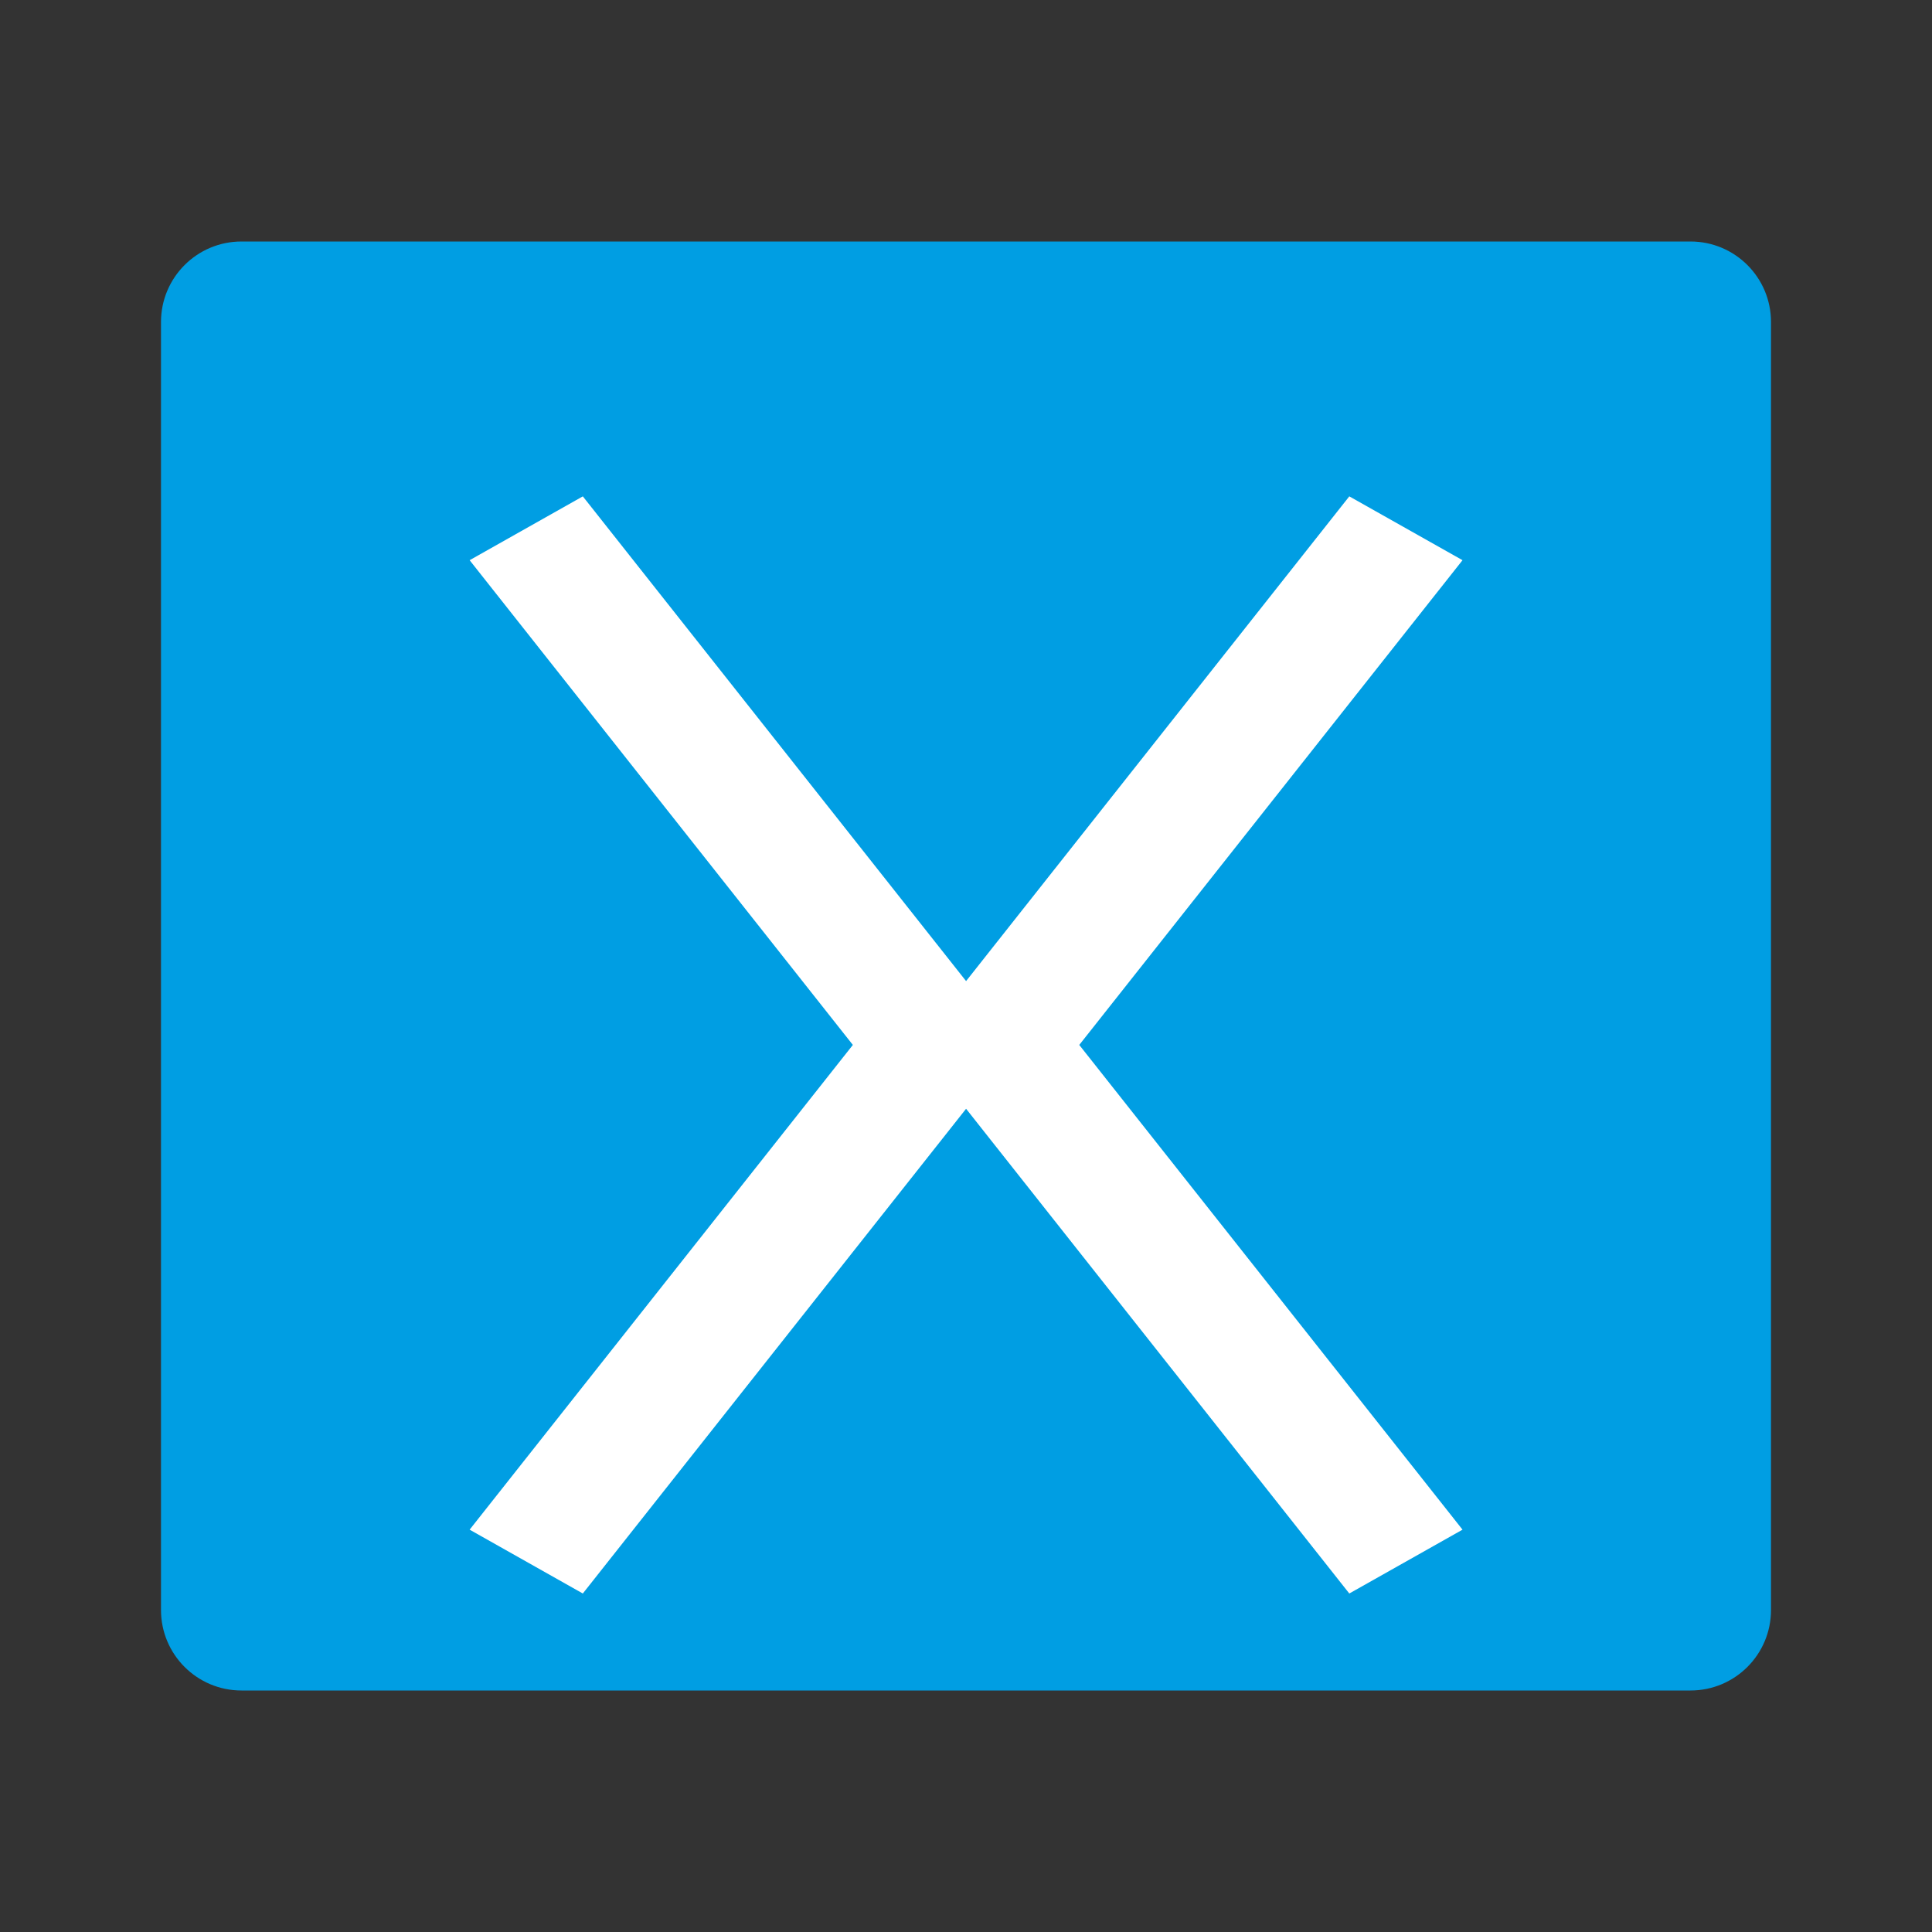 <svg width="48" height="48" viewBox="0 0 48 48" fill="none" xmlns="http://www.w3.org/2000/svg">
<rect x="0" y="0" width="48" height="48" fill="#333333" stroke="none"/>
<g clip-path="url(#clip0_1041_4689)">
<path d="M42 6H6C4.895 6 4 6.895 4 8V40C4 41.105 4.895 42 6 42H42C43.105 42 44 41.105 44 40V8C44 6.895 43.105 6 42 6Z" fill="#009EE3"/>
<path d="M36.336 13.918L33.523 12.332L24.002 24.375L14.48 12.332L11.668 13.918L21.189 25.961L11.668 38.004L14.48 39.59L24.002 27.547L33.523 39.59L36.336 38.004L26.814 25.961L36.336 13.918Z" fill="white"/>
</g>
<defs>
<clipPath id="clip0_1041_4689">
<rect width="48" height="48" fill="white"/>
</clipPath>
</defs>
</svg>
